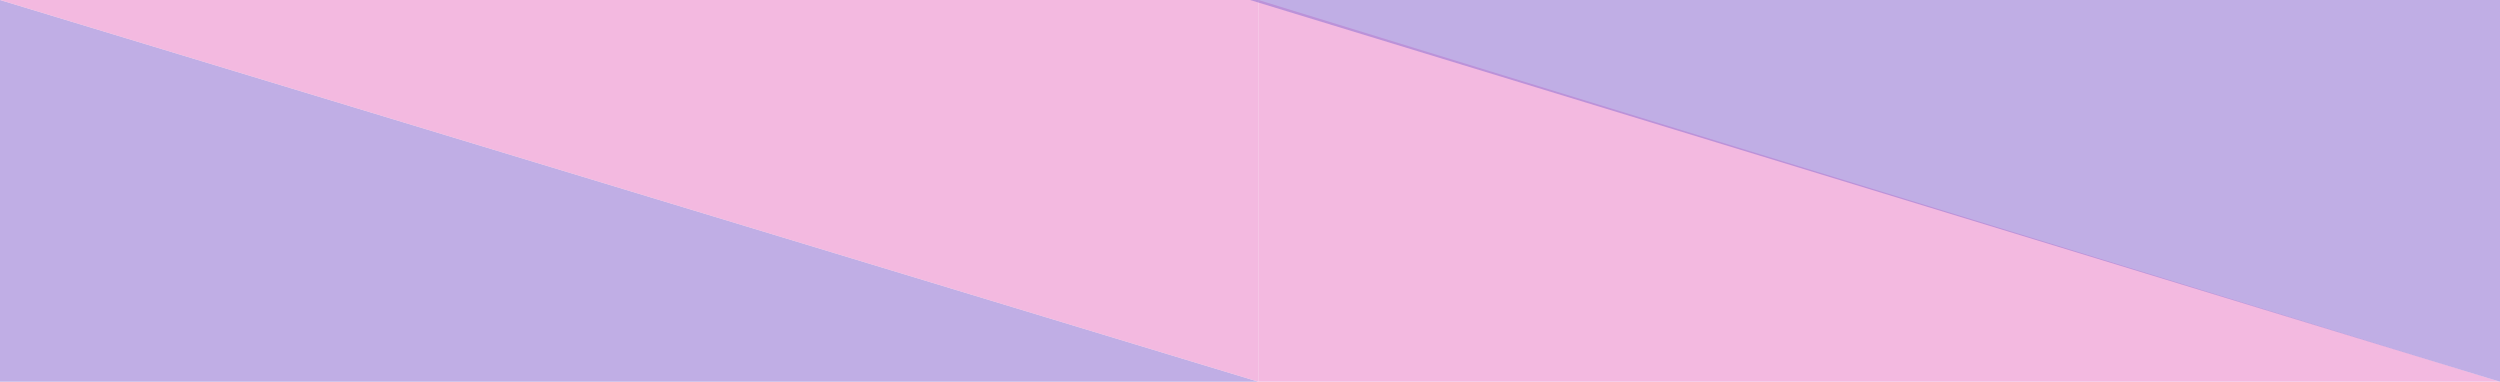 <svg width="596" height="91" viewBox="0 0 596 91" fill="none" xmlns="http://www.w3.org/2000/svg">
<path d="M0 91H300L0 0V91Z" fill="#9779D3" fill-opacity="0.6"/>
<path d="M300 0H0L300 91V0Z" fill="#EF9CD4" fill-opacity="0.7"/>
<path d="M300 91H596L300 0V91Z" fill="#EF9CD4" fill-opacity="0.7"/>
<path d="M596 0H298L596 91V0Z" fill="#9779D3" fill-opacity="0.6"/>
</svg>
